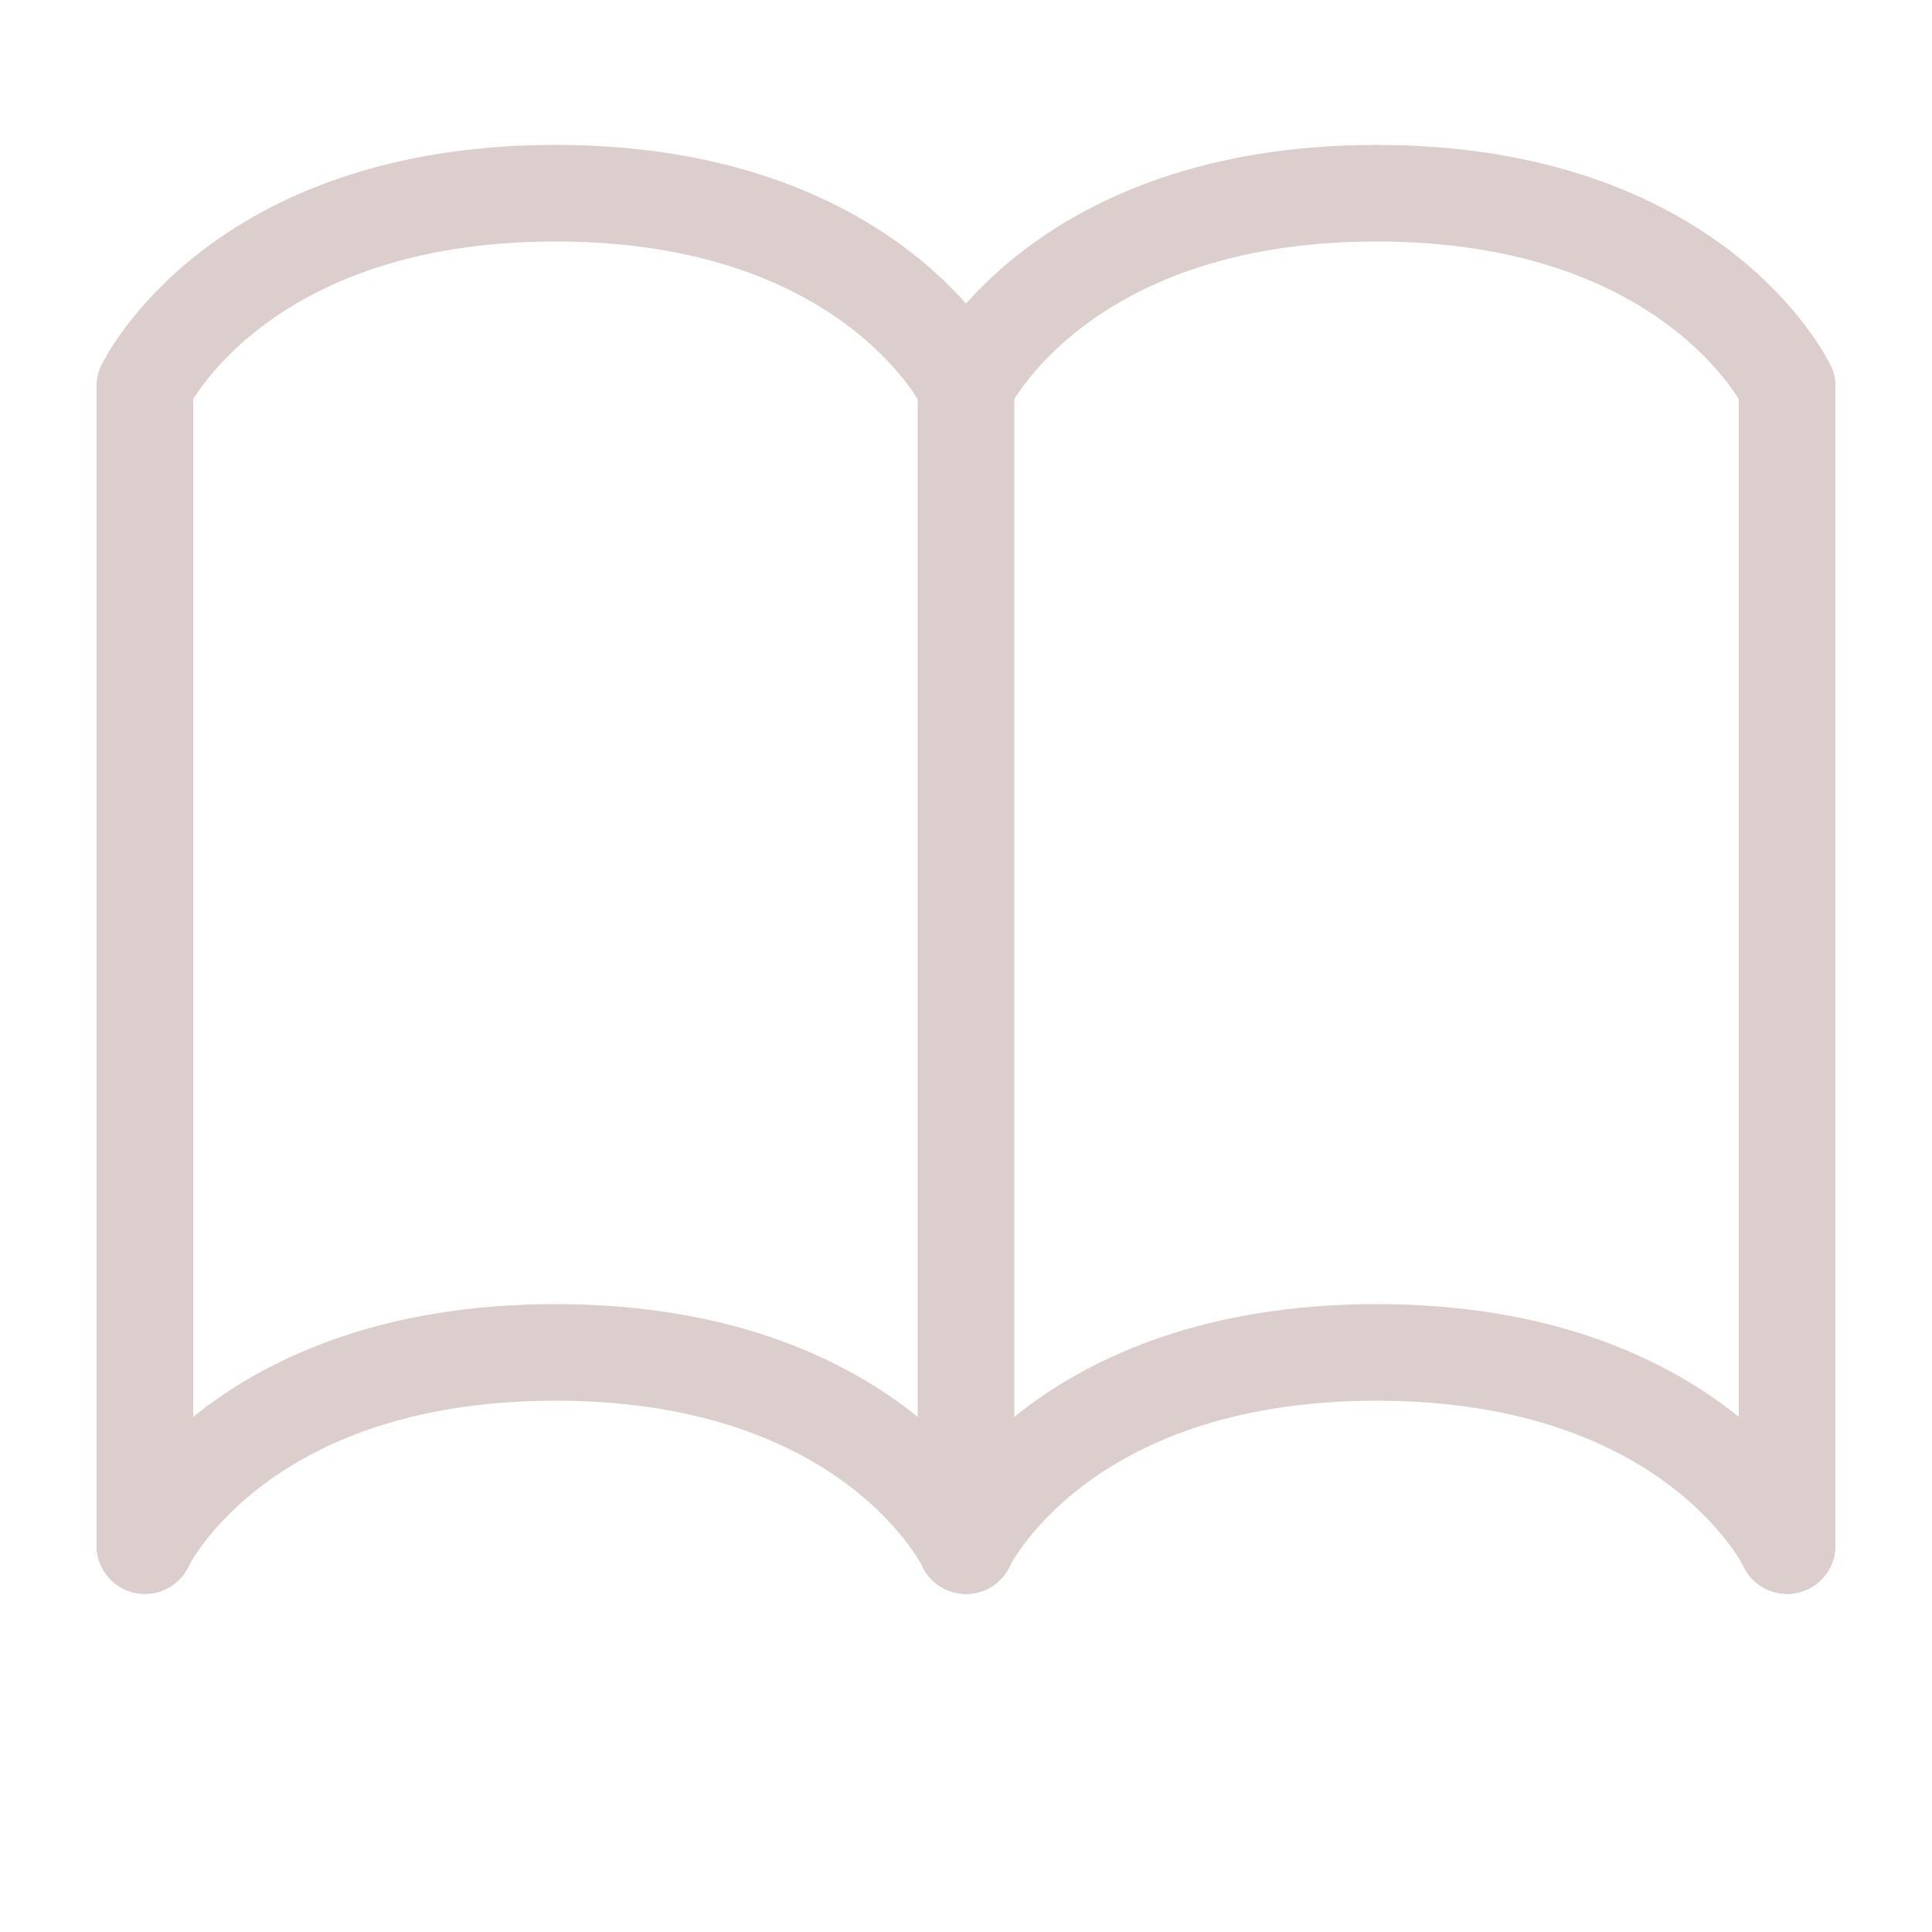 <svg width="40" height="40" viewBox="0 0 40 40" fill="none" xmlns="http://www.w3.org/2000/svg">
<path d="M20 8V32" stroke="#DDCECE" stroke-width="2" stroke-linecap="round"/>
<path d="M37 8L37 32" stroke="#DDCECE" stroke-width="2" stroke-linecap="round"/>
<path d="M3 8L3 32" stroke="#DDCECE" stroke-width="2" stroke-linecap="round"/>
<path d="M37 32C37 32 35.111 28 28.5 28C21.889 28 20 32 20 32" stroke="#DDCECE" stroke-width="2" stroke-linecap="round"/>
<path d="M20 32C20 32 18.111 28 11.5 28C4.889 28 3 32 3 32" stroke="#DDCECE" stroke-width="2" stroke-linecap="round"/>
<path d="M37 8C37 8 35.111 4 28.5 4C21.889 4 20 8 20 8" stroke="#DDCECE" stroke-width="2" stroke-linecap="round"/>
<path d="M20 8C20 8 18.111 4 11.5 4C4.889 4 3 8 3 8" stroke="#DDCECE" stroke-width="2" stroke-linecap="round"/>
</svg>
